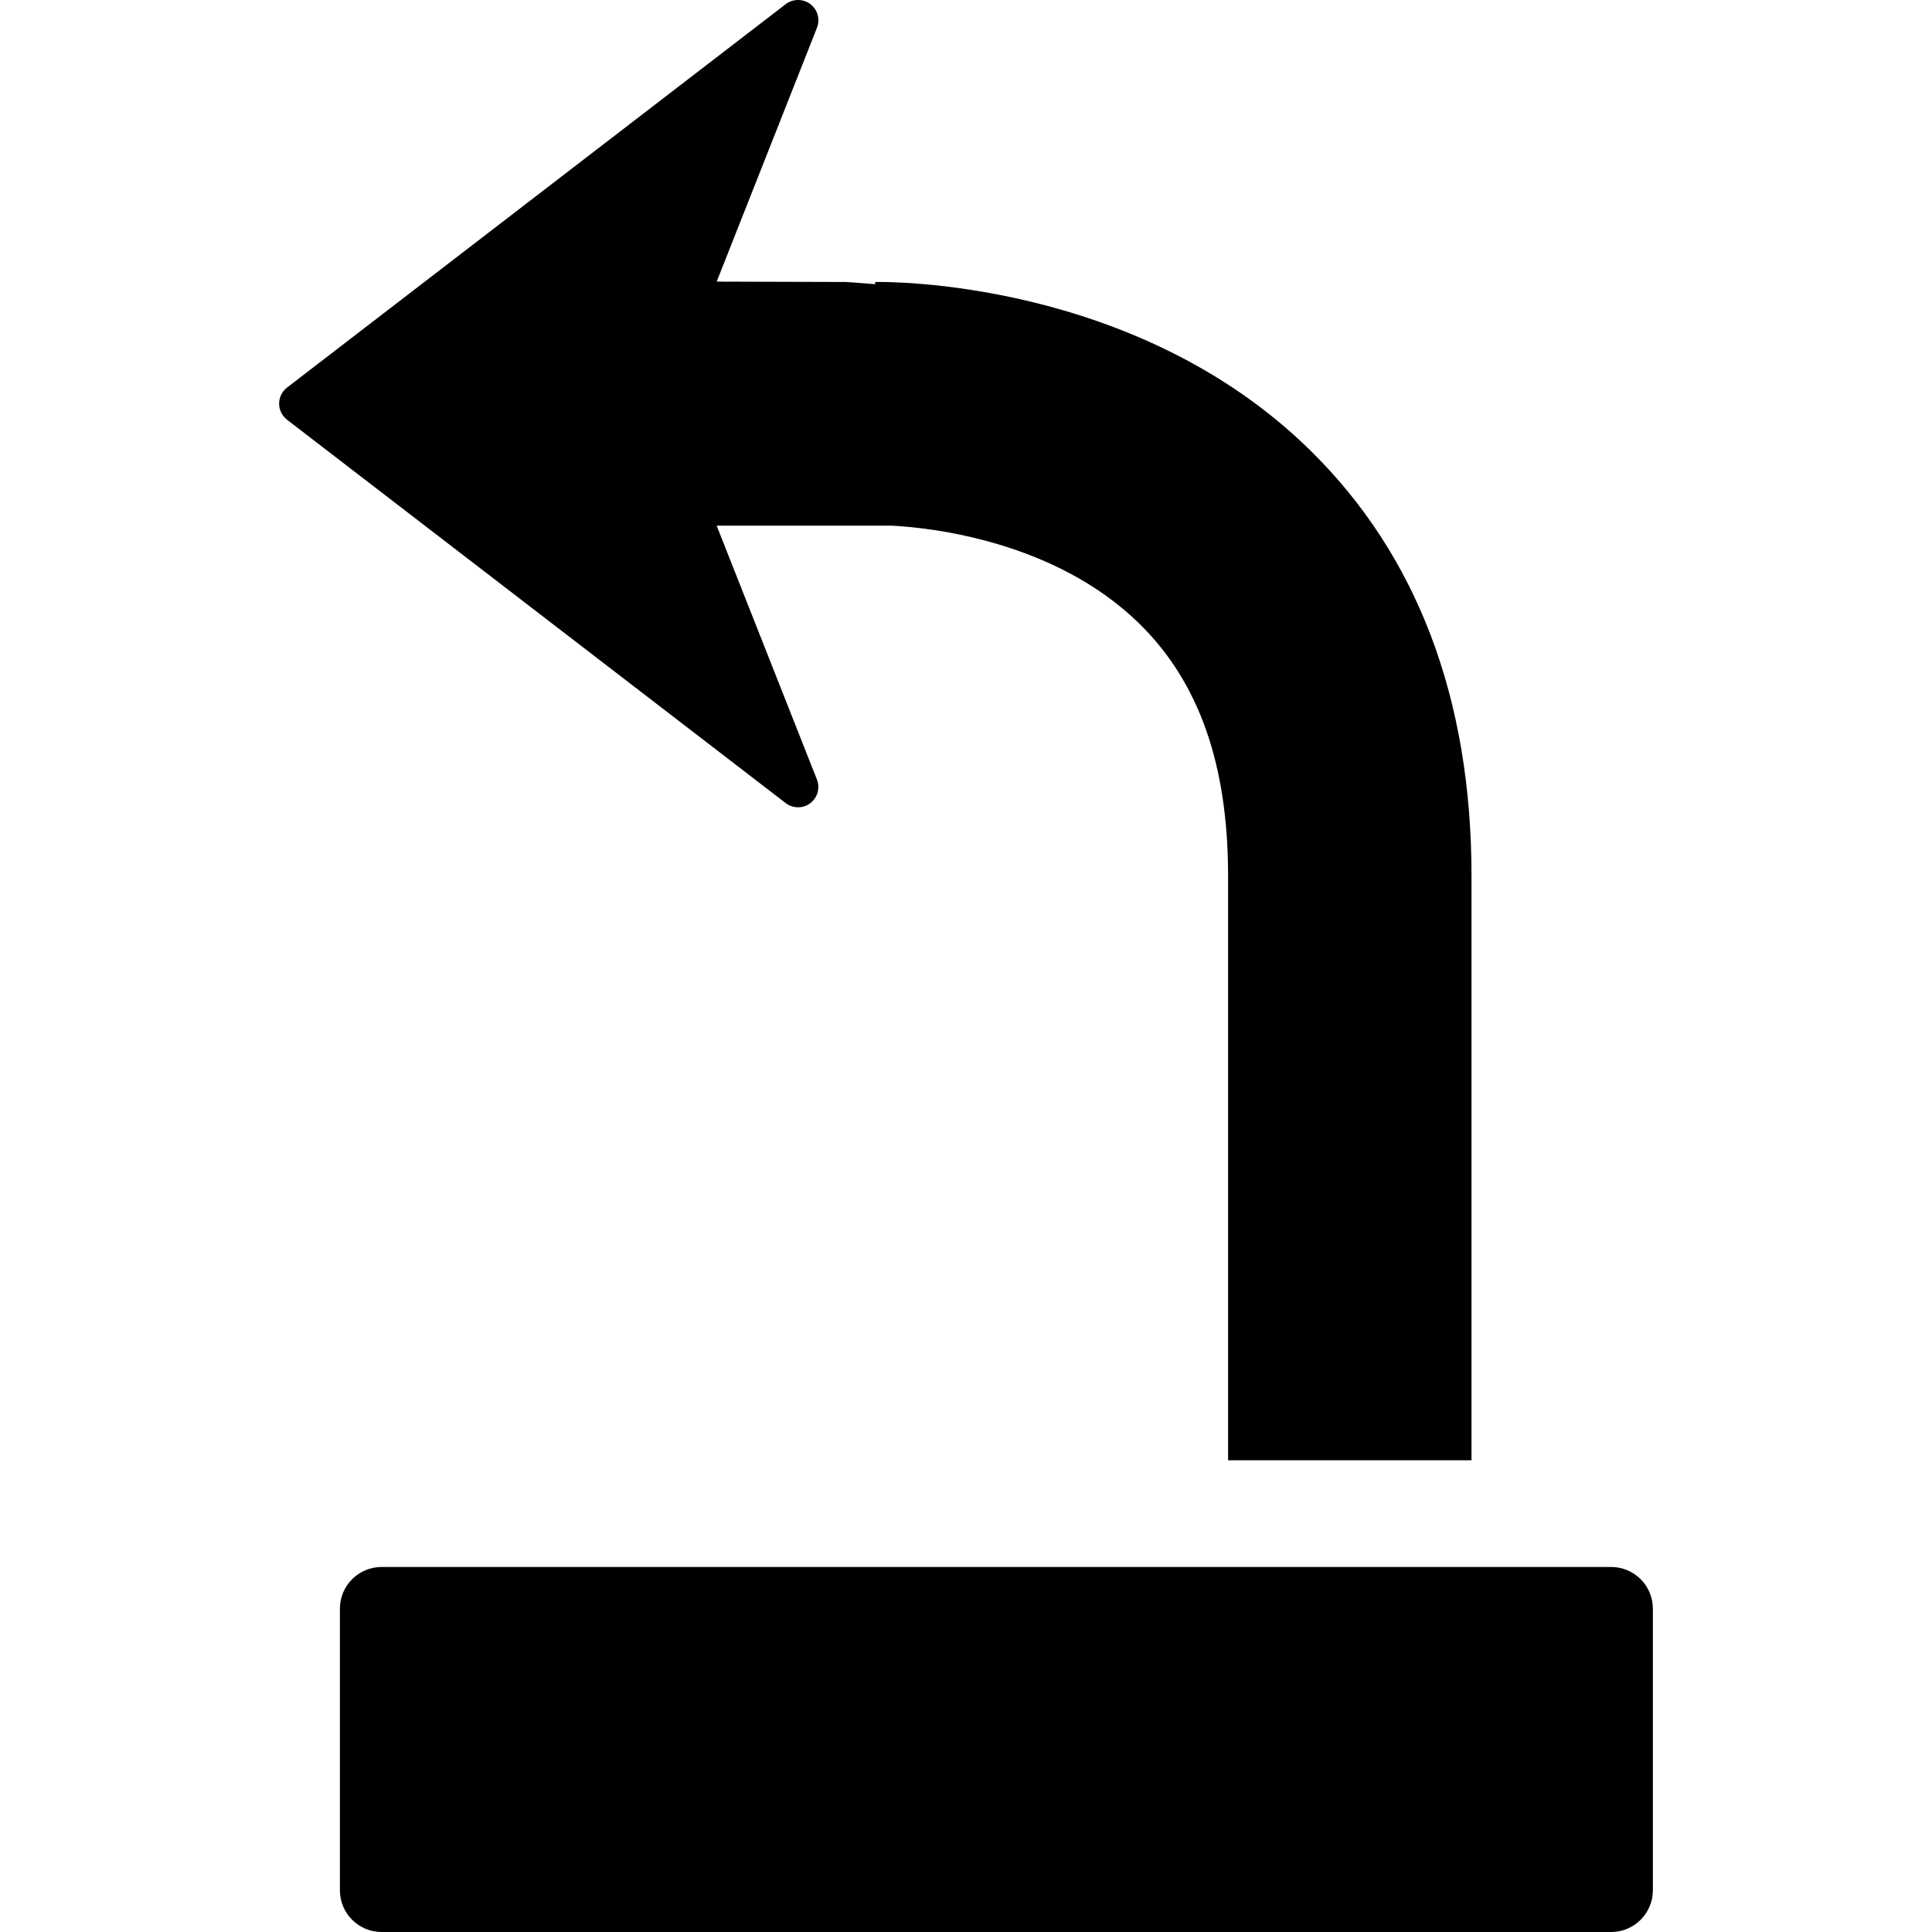 <?xml version="1.0" encoding="iso-8859-1"?>
<!-- Generator: Adobe Illustrator 16.0.0, SVG Export Plug-In . SVG Version: 6.00 Build 0)  -->
<!DOCTYPE svg PUBLIC "-//W3C//DTD SVG 1.1//EN" "http://www.w3.org/Graphics/SVG/1.1/DTD/svg11.dtd">
<svg version="1.1" id="Capa_1" xmlns="http://www.w3.org/2000/svg" xmlns:xlink="http://www.w3.org/1999/xlink" x="0px" y="0px"
	 width="560.612px" height="560.612px" viewBox="0 0 560.612 560.612" style="enable-background:new 0 0 560.612 560.612;"
	 xml:space="preserve">
<g>
	<path d="M227.976,233.026L83.301,121.803c-1.448-1.126-2.309-2.84-2.309-4.678c0-1.835,0.86-3.558,2.309-4.672L227.976,1.218
		C229.039,0.398,230.298,0,231.578,0c1.244,0,2.491,0.387,3.552,1.179c2.119,1.599,2.905,4.413,1.924,6.896l-29.09,73.642
		l37.442,0.109c0,0,3.591,0.201,8.564,0.63l-0.018-0.63c3.171-0.074,75.575-0.86,126.153,48.761
		c31.12,30.517,46.885,72.096,46.885,123.583V423.73h-70.634V254.163c0-32.255-8.411-56.182-25.718-73.161
		c-24.636-24.166-60.902-27.919-71.934-28.469h-50.747l29.09,73.648c0.981,2.462,0.186,5.284-1.924,6.88
		C233.011,234.66,230.077,234.648,227.976,233.026z M467.515,454.691H110.735c-6.688,0-12.105,5.426-12.105,12.105v81.71
		c0,6.68,5.417,12.105,12.105,12.105h356.779c6.686,0,12.105-5.426,12.105-12.105v-81.71
		C479.62,460.105,474.188,454.691,467.515,454.691z"/>
</g>
<g>
</g>
<g>
</g>
<g>
</g>
<g>
</g>
<g>
</g>
<g>
</g>
<g>
</g>
<g>
</g>
<g>
</g>
<g>
</g>
<g>
</g>
<g>
</g>
<g>
</g>
<g>
</g>
<g>
</g>
</svg>
